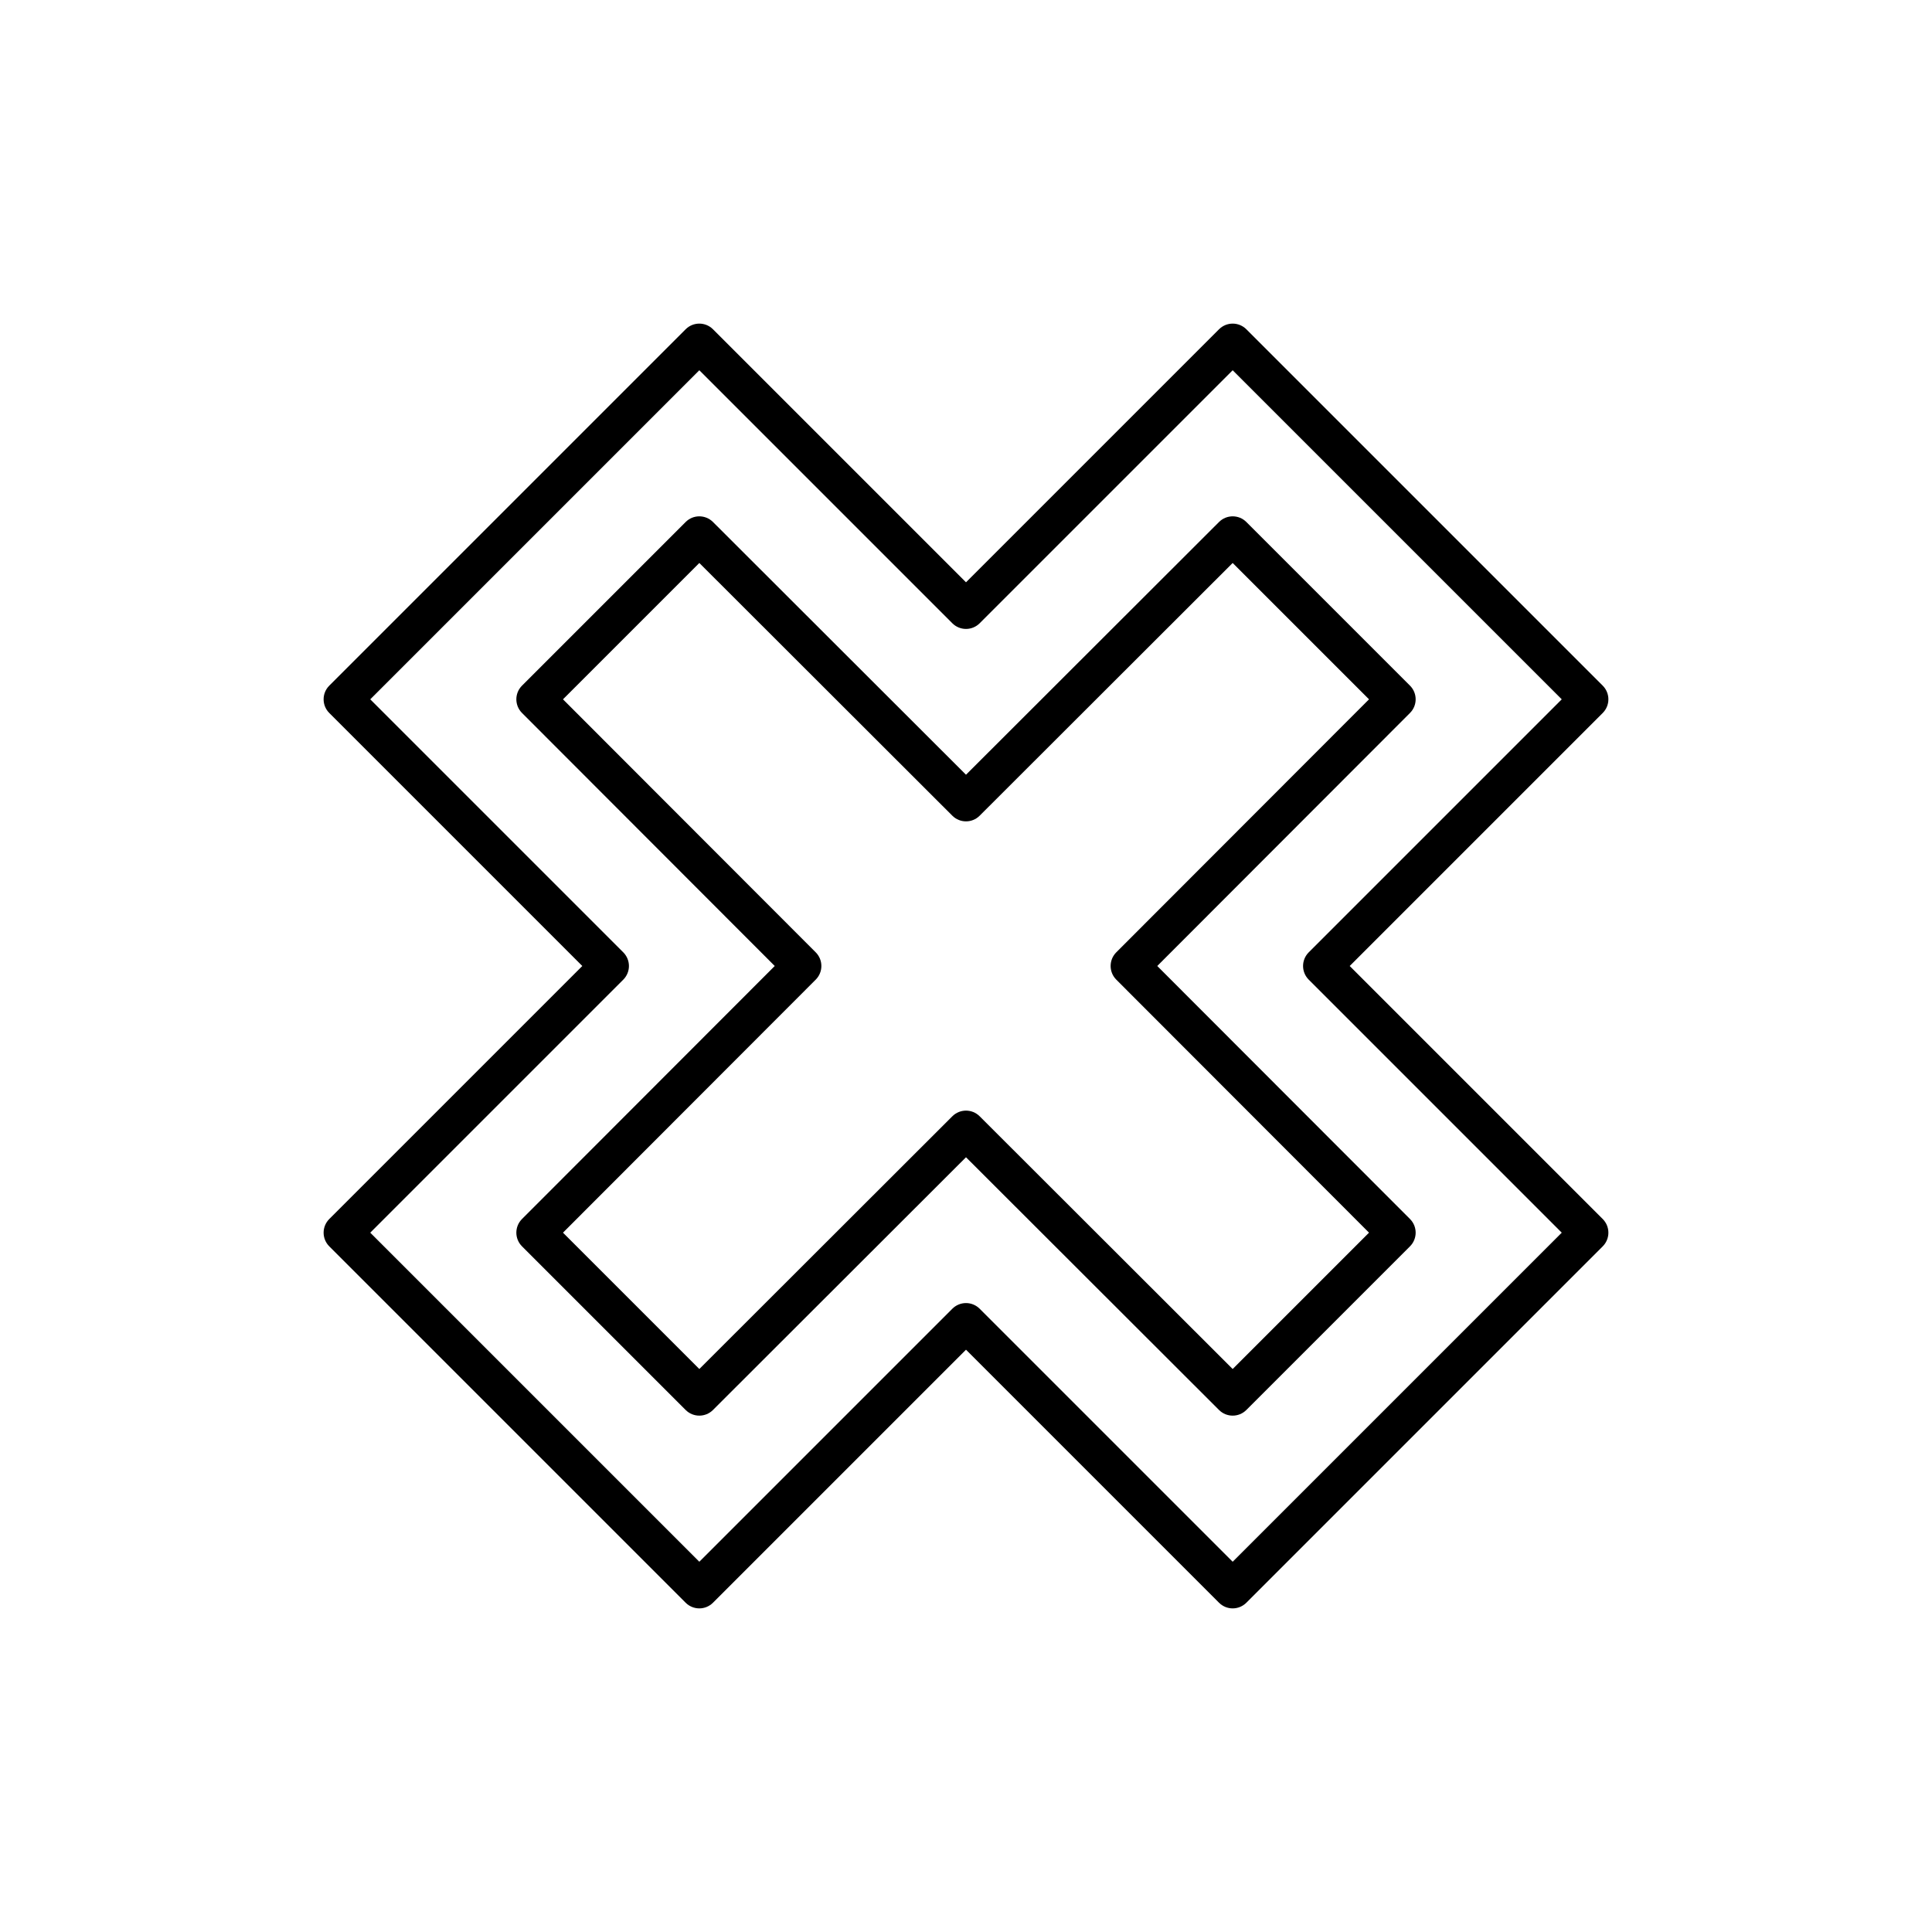 <svg width="200" height="200" viewBox="0 0 200 200" fill="none" xmlns="http://www.w3.org/2000/svg"><path fill-rule="evenodd" clip-rule="evenodd" d="M73.806 54.036C73.025 53.256 71.76 53.256 70.979 54.037L54.038 70.978C53.257 71.758 53.257 73.024 54.037 73.805L80.201 99.999L54.037 126.192C53.257 126.974 53.257 128.239 54.038 129.02L70.979 145.961C71.76 146.741 73.025 146.742 73.806 145.962L100 119.798L126.194 145.962C126.975 146.742 128.241 146.741 129.021 145.961L145.962 129.02C146.743 128.239 146.743 126.974 145.963 126.192L119.799 99.999L145.963 73.805C146.743 73.024 146.743 71.758 145.962 70.978L129.021 54.037C128.241 53.256 126.975 53.256 126.194 54.036L100 80.2L73.806 54.036ZM58.28 72.393L72.394 58.279L98.587 84.442C99.368 85.222 100.633 85.222 101.413 84.442L127.606 58.279L141.72 72.393L115.557 98.585C114.777 99.366 114.777 100.631 115.557 101.412L141.72 127.605L127.606 141.719L101.413 115.556C100.633 114.776 99.368 114.776 98.587 115.556L72.394 141.719L58.28 127.605L84.443 101.412C85.223 100.631 85.223 99.366 84.443 98.585L58.28 72.393Z" fill="currentColor"></path><path fill-rule="evenodd" clip-rule="evenodd" d="M73.807 34.086C73.026 33.305 71.76 33.305 70.979 34.086L34.086 70.979C33.305 71.76 33.305 73.026 34.086 73.807L60.279 100L34.086 126.193C33.711 126.568 33.5 127.077 33.5 127.607C33.5 128.137 33.711 128.646 34.086 129.021L70.979 165.914C71.354 166.289 71.863 166.5 72.393 166.5C72.923 166.5 73.432 166.289 73.807 165.914L100 139.721L126.193 165.914C126.568 166.289 127.077 166.5 127.607 166.5C128.137 166.5 128.646 166.289 129.021 165.914L165.914 129.021C166.289 128.646 166.5 128.137 166.5 127.607C166.5 127.077 166.289 126.568 165.914 126.193L139.721 100L165.914 73.807C166.289 73.432 166.5 72.923 166.5 72.393C166.5 71.863 166.289 71.354 165.914 70.979L129.021 34.086C128.646 33.711 128.137 33.5 127.607 33.5C127.077 33.5 126.568 33.711 126.193 34.086L100 60.279L73.807 34.086ZM101.414 64.521L127.607 38.328L161.672 72.393L135.479 98.586C135.104 98.961 134.893 99.47 134.893 100C134.893 100.53 135.104 101.039 135.479 101.414L161.672 127.607L127.607 161.672L101.414 135.479C101.039 135.104 100.53 134.893 100 134.893C99.47 134.893 98.961 135.104 98.586 135.479L72.393 161.672L38.328 127.607L64.521 101.414C64.896 101.039 65.107 100.53 65.107 100C65.107 99.47 64.896 98.961 64.521 98.586L38.328 72.393L72.393 38.328L98.586 64.521C98.961 64.896 99.47 65.107 100 65.107C100.53 65.107 101.039 64.896 101.414 64.521Z" fill="currentColor"></path></svg>
